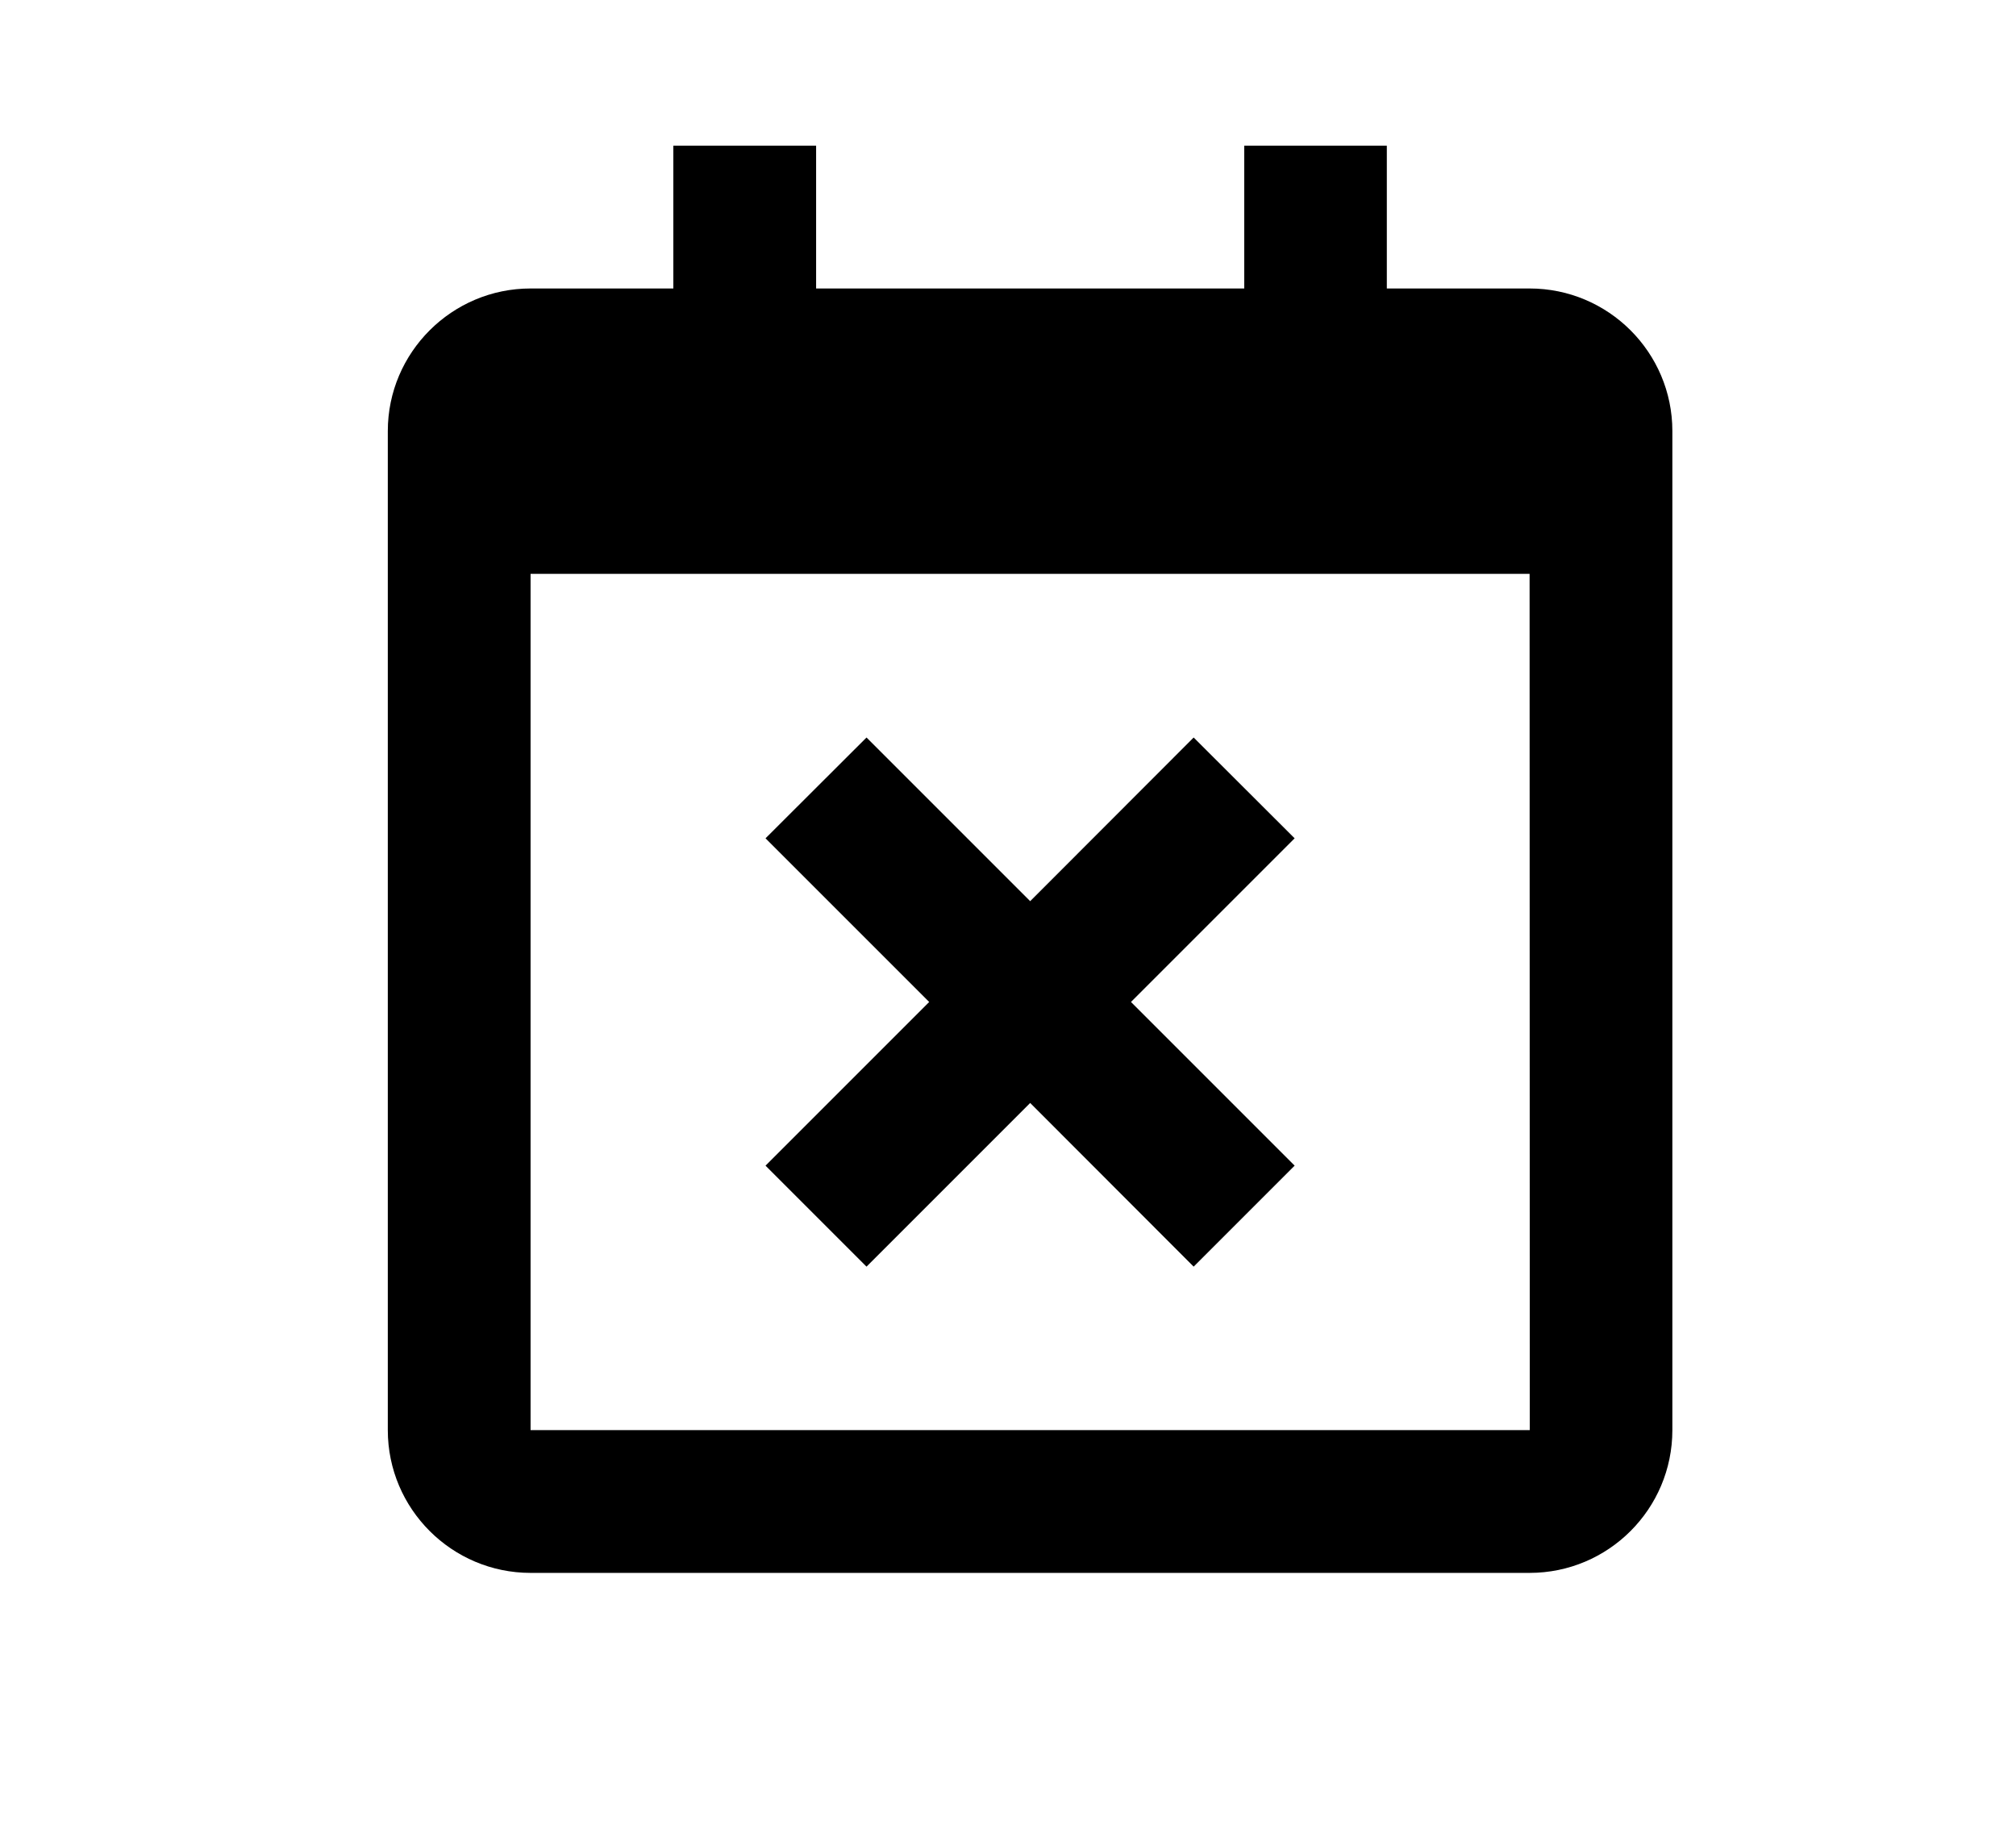 <svg width="11" height="10" viewBox="0 0 11 10" fill="none" xmlns="http://www.w3.org/2000/svg">
<g clip-path="url(#clip0_400_24270)">
<path d="M4.177 6.36L4.728 6.911L5.621 6.018L6.513 6.911L7.064 6.36L6.171 5.467L7.064 4.574L6.513 4.024L5.621 4.917L4.728 4.024L4.177 4.574L5.07 5.467L4.177 6.36Z" fill="black"/>
<path d="M8.346 1.574H7.567V0.795H6.789V1.574H4.453V0.795H3.674V1.574H2.895C2.466 1.574 2.116 1.923 2.116 2.352V7.803C2.116 8.233 2.466 8.582 2.895 8.582H8.346C8.776 8.582 9.125 8.233 9.125 7.803V2.352C9.125 1.923 8.776 1.574 8.346 1.574ZM8.347 7.803H2.895V3.131H8.346L8.347 7.803Z" fill="black"/>
</g>
<defs>
<clipPath id="clip0_400_24270">
<rect width="9.345" height="9.345" fill="white" transform="translate(0.948 0.016)"/>
</clipPath>
</defs>
</svg>
